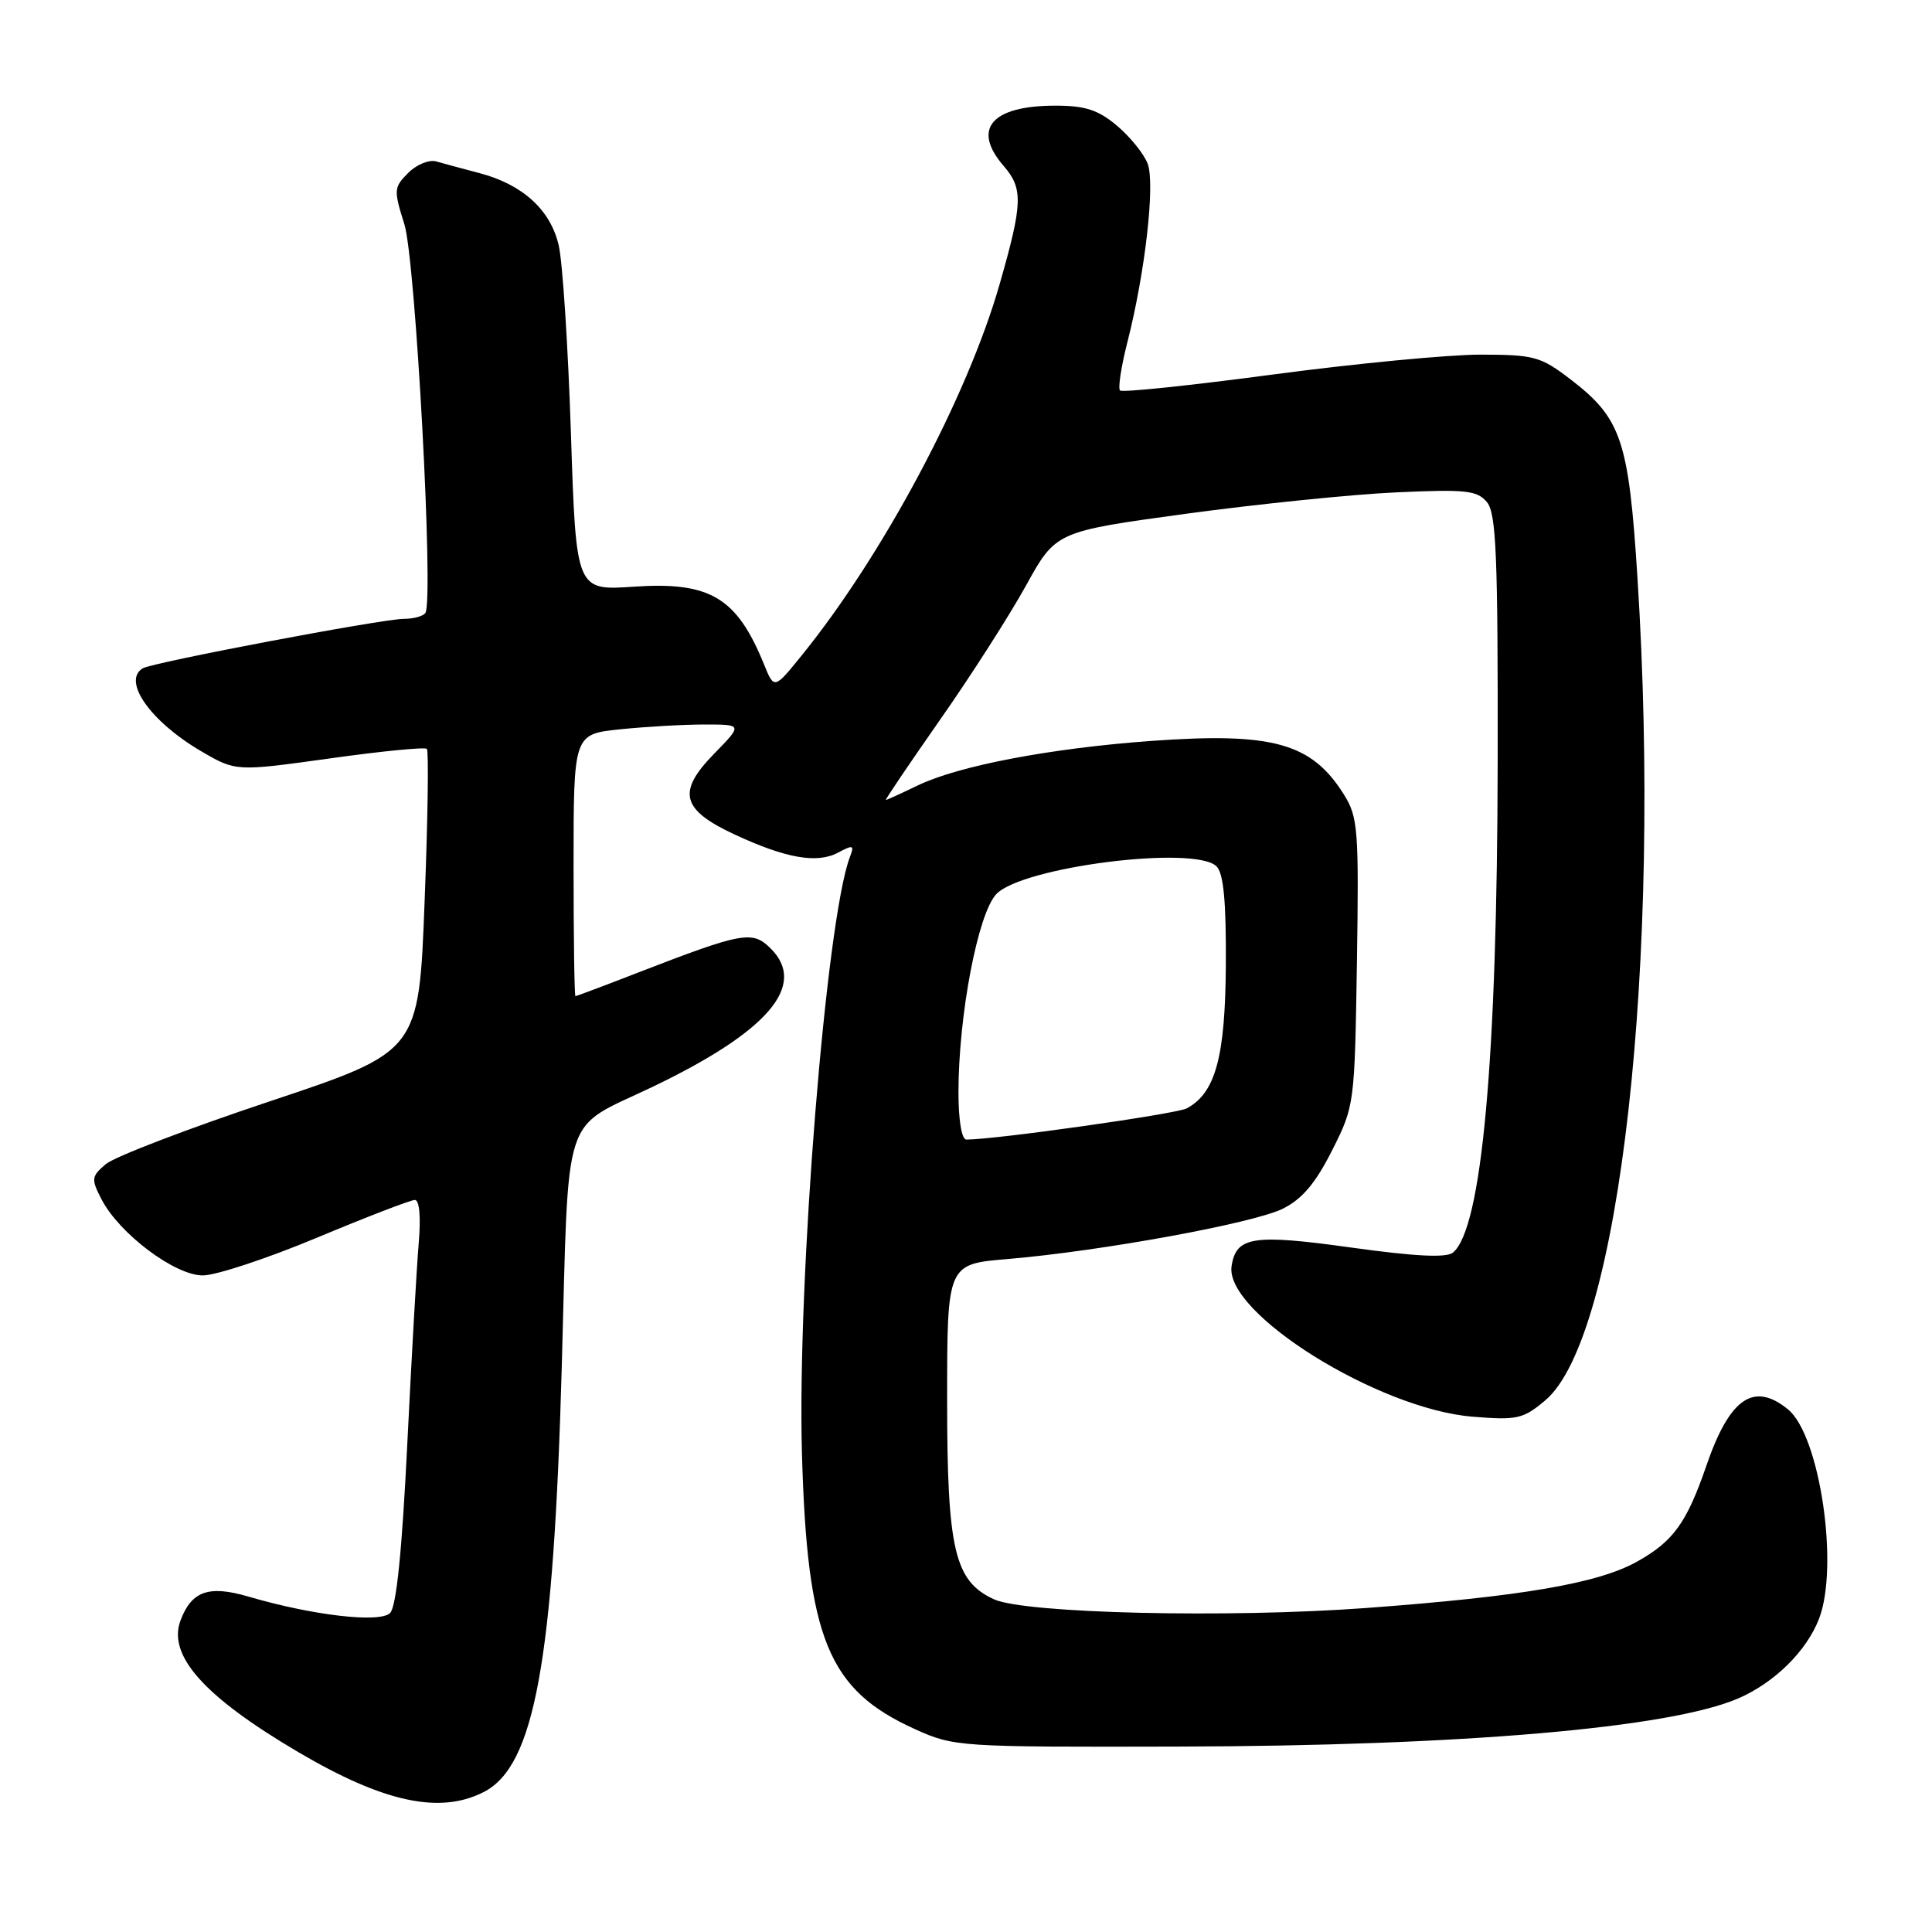 <?xml version="1.0" encoding="UTF-8" standalone="no"?>
<!DOCTYPE svg PUBLIC "-//W3C//DTD SVG 1.1//EN" "http://www.w3.org/Graphics/SVG/1.1/DTD/svg11.dtd" >
<svg xmlns="http://www.w3.org/2000/svg" xmlns:xlink="http://www.w3.org/1999/xlink" version="1.1" viewBox="0 0 256 256">
 <g >
 <path fill="currentColor"
d=" M 64.14 237.43 C 70.83 233.97 73.35 220.14 74.44 181.00 C 75.40 146.49 74.32 149.83 86.41 144.04 C 101.75 136.70 107.01 130.57 102.14 125.70 C 99.71 123.26 98.45 123.49 84.50 128.89 C 80.10 130.60 76.39 131.99 76.25 132.00 C 76.11 132.00 76.00 124.19 76.00 114.64 C 76.00 97.28 76.00 97.28 82.15 96.64 C 85.53 96.29 90.57 96.00 93.35 96.00 C 98.41 96.00 98.41 96.00 94.60 99.90 C 89.68 104.94 90.28 107.29 97.35 110.58 C 104.12 113.73 108.27 114.46 111.05 112.98 C 113.05 111.91 113.23 111.97 112.62 113.55 C 109.48 121.73 105.63 169.58 106.26 192.50 C 106.95 217.16 109.71 223.91 121.24 229.12 C 126.41 231.46 127.01 231.50 156.00 231.43 C 193.67 231.35 221.32 228.97 230.37 225.03 C 235.16 222.94 239.38 218.77 241.03 214.50 C 243.71 207.54 241.14 190.20 236.92 186.75 C 232.38 183.04 229.18 185.25 226.10 194.22 C 223.50 201.77 221.74 204.22 216.96 206.90 C 211.78 209.81 201.69 211.54 181.00 213.07 C 162.70 214.42 135.83 213.79 131.72 211.92 C 126.48 209.53 125.50 205.38 125.50 185.50 C 125.50 167.50 125.50 167.50 133.50 166.83 C 145.92 165.78 166.12 162.09 170.00 160.15 C 172.54 158.88 174.32 156.78 176.50 152.45 C 179.48 146.55 179.50 146.35 179.80 127.50 C 180.07 109.94 179.94 108.26 178.09 105.30 C 173.80 98.44 168.66 97.01 152.50 98.18 C 139.16 99.15 127.01 101.47 121.62 104.07 C 119.42 105.13 117.51 106.00 117.38 106.00 C 117.24 106.00 120.47 101.23 124.55 95.39 C 128.64 89.56 133.76 81.55 135.94 77.61 C 139.90 70.43 139.90 70.43 157.20 68.07 C 166.72 66.78 179.24 65.50 185.03 65.24 C 194.25 64.82 195.74 64.98 197.03 66.54 C 198.26 68.02 198.49 73.63 198.45 100.91 C 198.39 140.43 196.35 162.80 192.53 165.97 C 191.67 166.69 187.56 166.49 179.07 165.31 C 166.03 163.49 163.78 163.84 163.19 167.78 C 162.26 174.00 182.64 186.72 195.14 187.72 C 201.04 188.20 201.83 188.02 204.76 185.55 C 214.64 177.23 220.22 127.43 216.97 76.52 C 215.81 58.30 214.84 55.43 208.08 50.25 C 204.15 47.24 203.29 47.00 196.17 46.99 C 191.95 46.99 179.60 48.17 168.71 49.62 C 157.83 51.07 148.69 52.03 148.41 51.74 C 148.12 51.45 148.56 48.58 149.38 45.36 C 151.75 36.07 153.08 24.34 152.07 21.69 C 151.58 20.39 149.75 18.13 148.01 16.66 C 145.51 14.56 143.80 14.00 139.86 14.00 C 131.37 14.00 128.73 17.08 133.00 22.00 C 135.59 24.99 135.52 26.95 132.46 37.64 C 128.18 52.61 116.98 73.60 106.17 86.92 C 102.58 91.35 102.58 91.35 101.21 87.97 C 97.61 79.15 94.07 77.05 83.96 77.74 C 76.33 78.26 76.33 78.26 75.65 57.38 C 75.27 45.90 74.55 34.70 74.03 32.50 C 72.94 27.79 69.23 24.43 63.50 22.93 C 61.30 22.35 58.74 21.66 57.80 21.39 C 56.87 21.12 55.20 21.80 54.09 22.91 C 52.18 24.82 52.15 25.17 53.58 29.71 C 55.06 34.39 57.49 79.39 56.37 81.21 C 56.10 81.64 54.82 82.00 53.53 82.00 C 50.67 82.00 20.17 87.78 18.90 88.56 C 16.17 90.25 19.94 95.60 26.62 99.52 C 31.25 102.23 31.25 102.23 43.67 100.50 C 50.50 99.54 56.30 98.97 56.56 99.23 C 56.82 99.49 56.69 108.62 56.26 119.52 C 55.50 139.34 55.50 139.34 35.78 145.92 C 24.93 149.54 15.13 153.29 14.01 154.26 C 12.10 155.89 12.06 156.22 13.46 158.93 C 15.82 163.48 23.17 169.00 26.87 169.00 C 28.61 169.00 35.42 166.75 42.00 164.00 C 48.58 161.25 54.42 159.00 54.97 159.00 C 55.58 159.00 55.78 161.26 55.48 164.75 C 55.21 167.91 54.53 179.95 53.96 191.50 C 53.27 205.53 52.52 212.91 51.69 213.73 C 50.34 215.09 41.45 214.06 32.93 211.56 C 27.68 210.02 25.40 210.81 23.93 214.69 C 22.16 219.34 27.02 224.80 39.50 232.15 C 50.85 238.84 58.32 240.44 64.14 237.43 Z  M 127.00 144.75 C 127.01 134.52 129.57 121.08 132.01 118.48 C 135.43 114.85 158.36 111.96 161.20 114.80 C 162.13 115.74 162.48 119.46 162.43 127.80 C 162.36 140.06 161.06 144.83 157.24 146.87 C 155.83 147.61 131.92 151.00 128.04 151.00 C 127.43 151.00 127.00 148.42 127.00 144.75 Z "/>
</g>
</svg>
